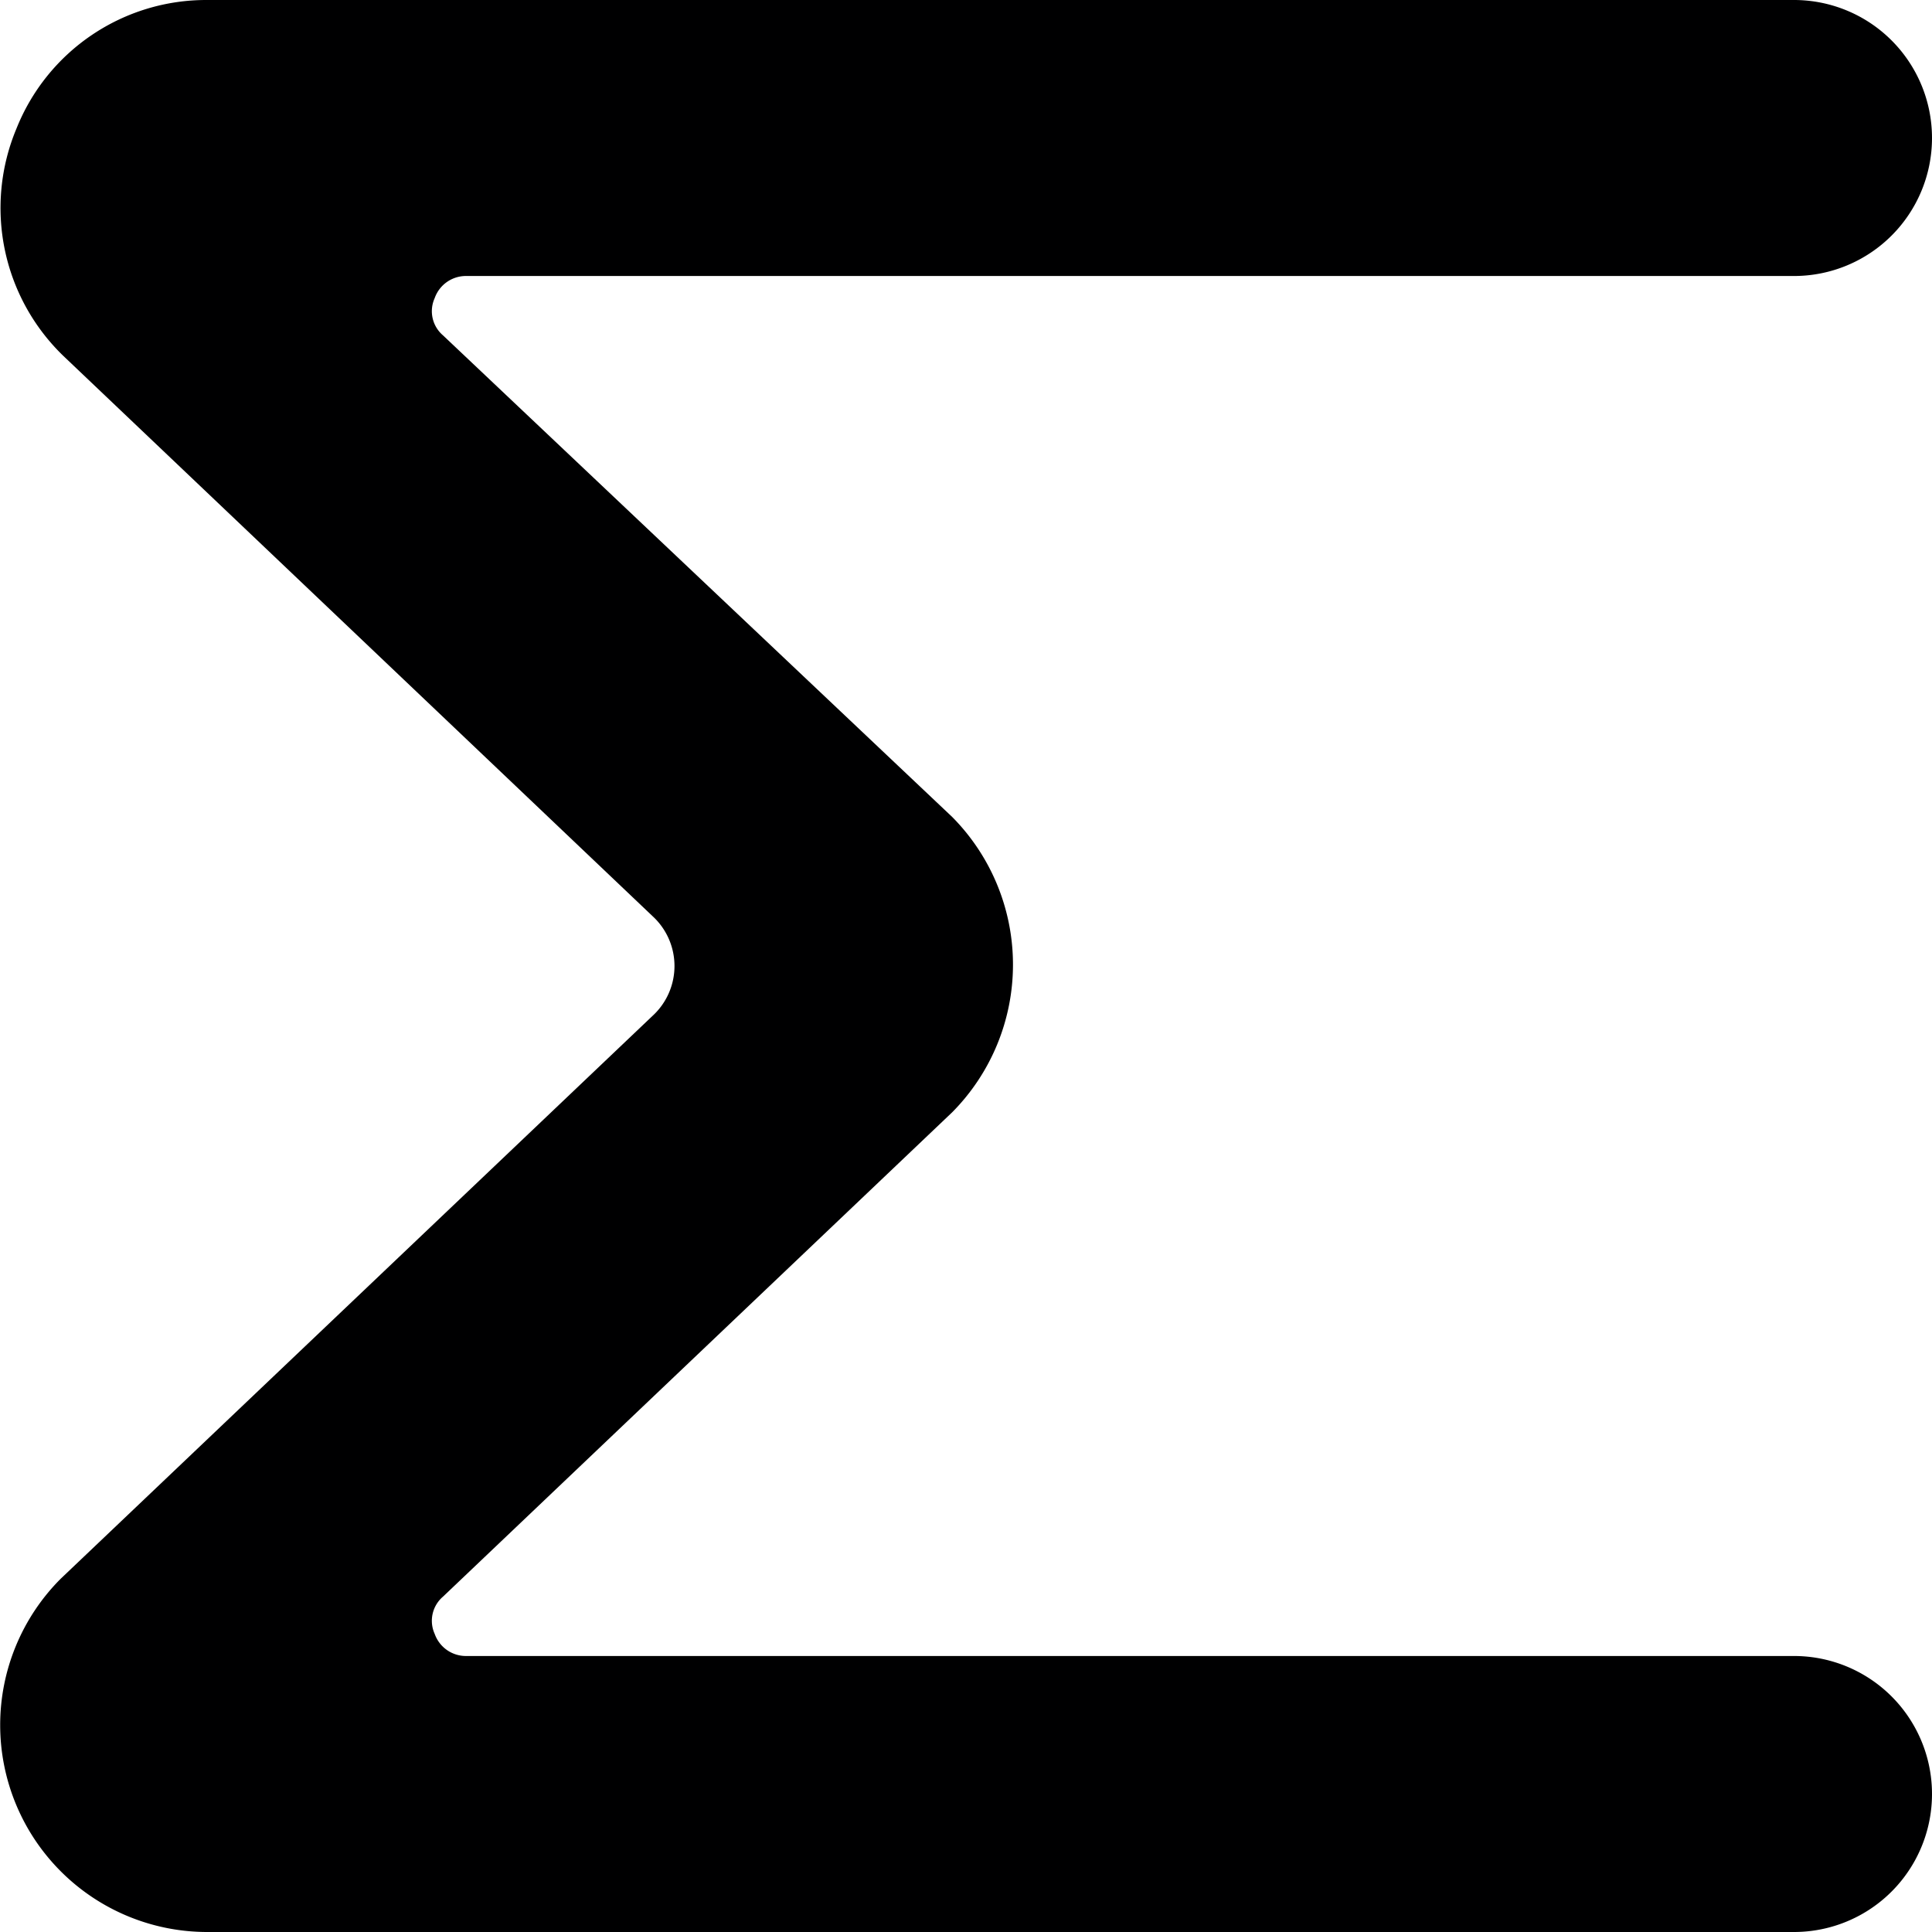 <svg xmlns="http://www.w3.org/2000/svg" viewBox="0 0 14 14">
  <path d="M14,13a1,1,0,0,0-1-1H3.38a.24.24,0,0,1-.23-.16.23.23,0,0,1,.06-.27L6.9,8.06a1.52,1.52,0,0,0,0-2.14L3.21,2.43a.23.23,0,0,1-.06-.27A.24.24,0,0,1,3.38,2H13a1,1,0,0,0,0-2H1.5A1.48,1.48,0,0,0,.12.93,1.49,1.49,0,0,0,.46,2.58L4.73,6.64a.49.49,0,0,1,0,.72L.44,11.44A1.5,1.5,0,0,0,1.5,14H13A1,1,0,0,0,14,13Z" style="fill: #000001"/>
</svg>

